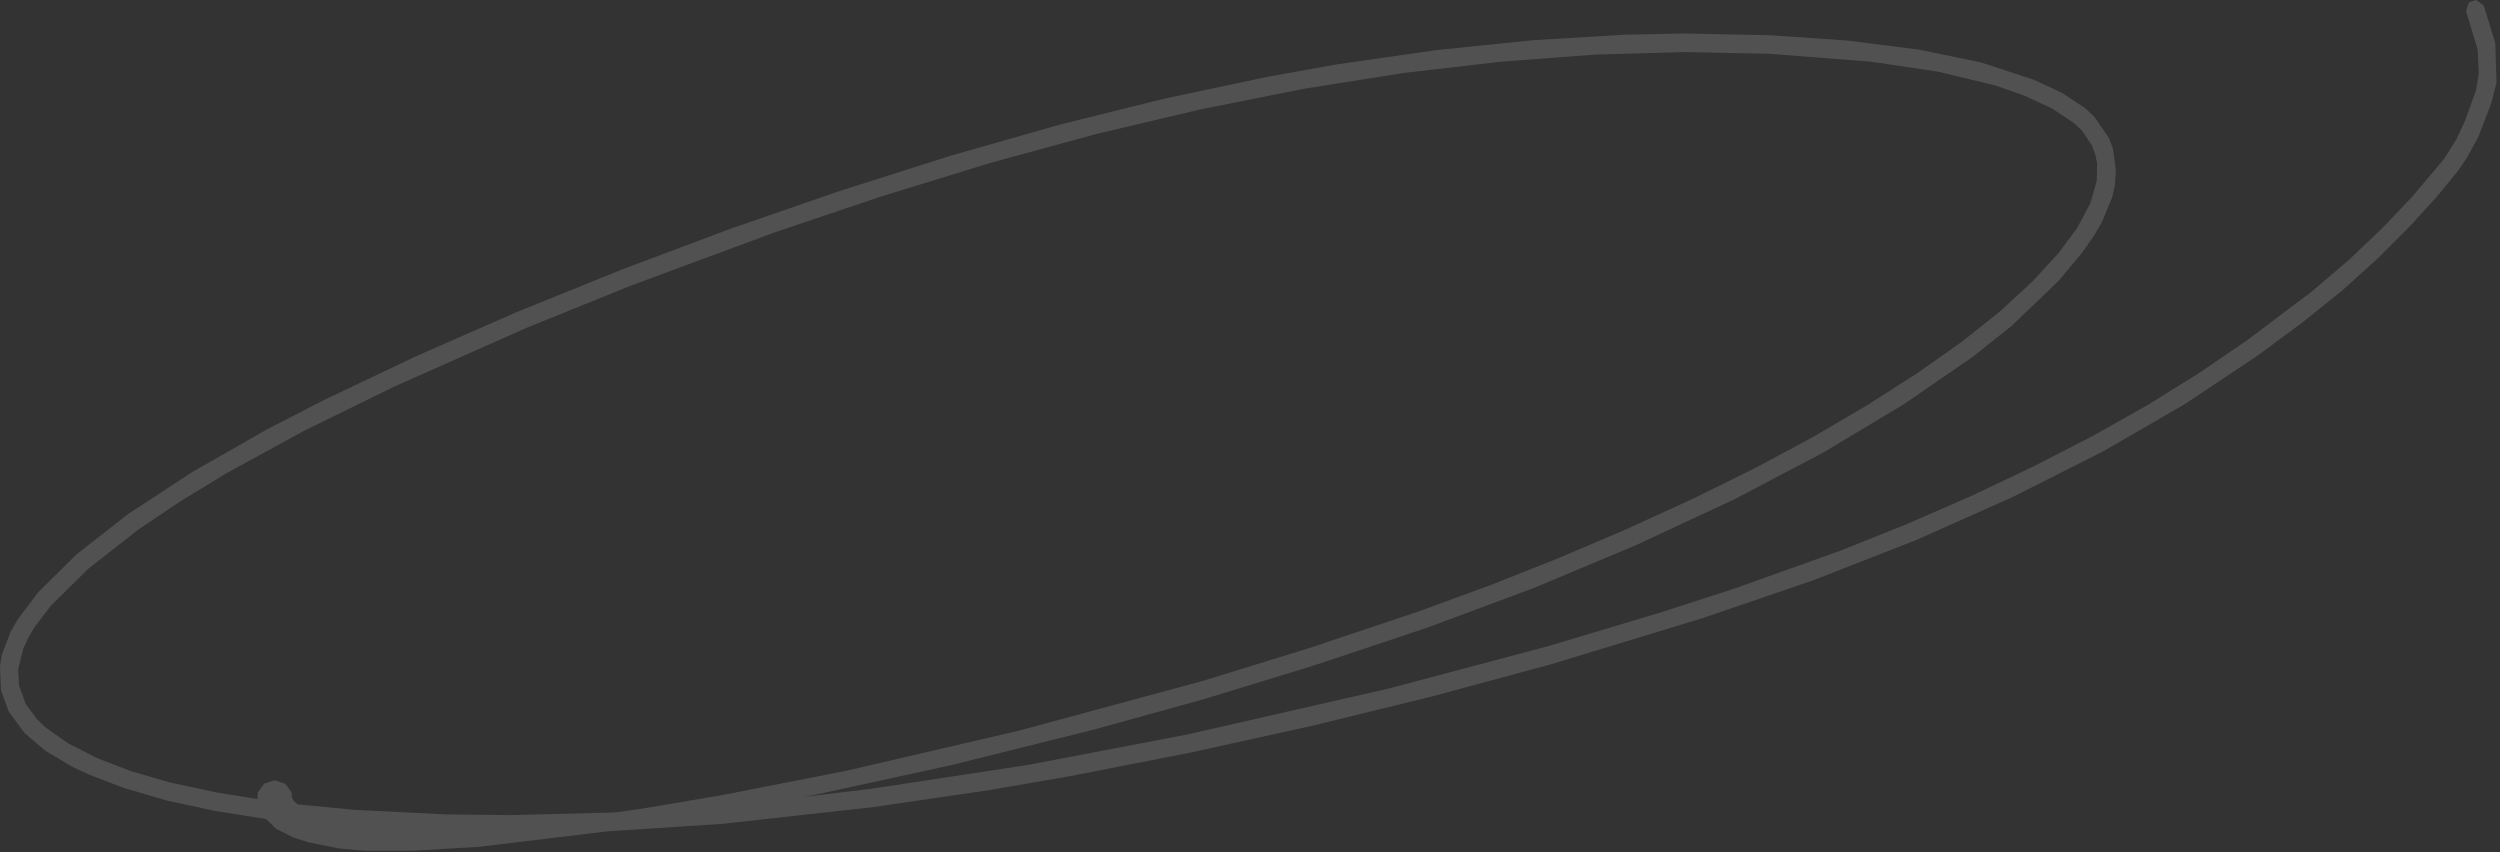 <svg width="440" height="150" viewBox="0 0 440 150" fill="none" xmlns="http://www.w3.org/2000/svg">
<rect x="0" y="0" width="440" height="150" fill="#333333" stroke="none"/>
<path fill-rule="evenodd" clip-rule="evenodd" d="M0.36 115.107L-0 117.16L0.179 121.526L1.535 125.21L4.326 129.014L7.936 132.099L12.677 134.925L15.478 136.25L21.766 138.665L29.444 140.913L37.671 142.687L46.839 144.148L48.554 145.845L51.499 147.34L54.225 148.235L59.688 149.326L64.328 149.735L72.971 149.711L84.335 149.032L106.949 146.314L127.198 144.986L153.797 142.037L174.248 139.034L188.208 136.625L209.42 132.476L230.59 127.816L251.949 122.598L272.972 116.912L299.628 108.797L319.241 102.088L337.262 95.041L354.283 87.448L370.081 79.473L384.415 71.195L397.381 62.547L405.155 56.806L412.179 51.17L418.563 45.406L424.191 39.767L428.914 34.58L428.928 34.563L432.563 30.116L434.231 27.675L436.197 24.056L438.49 18.108L439.381 14.56L439.17 7.567L437.133 0.966L435.8 -3.02046e-05L434.525 0.413L434.028 1.965L436.085 8.799L436.262 12.985L435.781 15.905L433.828 21.297L432.328 24.523L430.145 27.994L424.5 34.678L419.366 40.073L413.401 45.758L406.766 51.4L395.475 59.897L387.051 65.643L377.987 71.283L368.344 76.717L358.019 82.036L347.091 87.225L335.682 92.207L335.659 92.216L323.838 96.951L305.117 103.637L305.094 103.644L292.589 107.692L292.572 107.697L272.524 113.71L244.448 121.177L209.096 129.244L180.933 134.628L153.581 138.788L141.266 140.288L143.559 139.856L167.345 134.677L192.532 128.406L212.006 123.017L231.312 117.097L251.189 110.468L269.95 103.485L288.004 95.914L305.23 87.882L320.805 79.698L334.973 71.207L347.236 62.772L354.021 57.37L362.318 49.428L366.537 44.355L368.517 41.512L369.906 39.157L371.732 34.747L372.215 32.584L372.39 29.977L371.874 26.132L371.148 24.251L368.608 20.558L366.961 19.023L362.954 16.362L357.983 14.046L348.615 10.977L337.714 8.73L325.228 7.149L311.571 6.206L296.55 5.898L286.024 6.102L269.748 7.082L252.662 8.835L235.112 11.363L223.222 13.495L205.028 17.344L186.488 21.945L167.477 27.36L147.718 33.636L128.628 40.242L109.462 47.434L90.871 54.958L73.476 62.588L56.978 70.427L46.926 75.608L33.753 83.13L22.511 90.504L13.486 97.55L6.738 104.229L3.184 108.923L1.94 111.053L0.36 115.107ZM4.544 123.923L3.354 120.692L3.197 117.793L4.095 114.171L4.954 112.292L6.1 110.338L8.929 106.627L15.527 100.102L24.427 93.148L31.623 88.31L39.715 83.371L53.542 75.802L69.489 67.994L92.468 57.785L111.004 50.279L136.468 40.852L155.116 34.568L174.324 28.661L193.103 23.544L211.485 19.207L229.48 15.625L247.066 12.841L264.283 10.841L280.769 9.605L296.553 9.162L311.494 9.468L329.336 10.859L341.244 12.64L351.236 15.056L356.408 16.882L361.192 19.113L364.985 21.633L366.4 22.951L368.136 25.521L368.738 27.076L369.087 28.713L369.035 31.839L367.891 35.798L365.582 40.127L362.352 44.488L357.69 49.569L351.991 54.816L345.3 60.138L337.441 65.683L328.599 71.337L319.037 76.941L308.909 82.378L297.973 87.774L297.952 87.784L286.384 93.079L286.365 93.087L274.421 98.185L274.402 98.193L262.28 103.004L262.259 103.011L249.699 107.605L249.678 107.613L230.359 114.085L230.34 114.091L211.561 119.876L179.326 128.599L149.062 135.636L126.721 140.013L112.02 142.481L108.124 142.998L89.991 143.46L78.451 143.337L62.267 142.522L52.412 141.574L51.673 140.959L51.33 140.22L51.33 139.492L50.19 137.924L48.347 137.325L46.504 137.924L45.376 139.477L45.328 140.639L37.973 139.451L29.846 137.694L23.13 135.75L17.079 133.428L11.982 130.823L8.007 128.016L6.508 126.59L4.544 123.923Z" fill="white" fill-opacity="0.15"/>
</svg>
